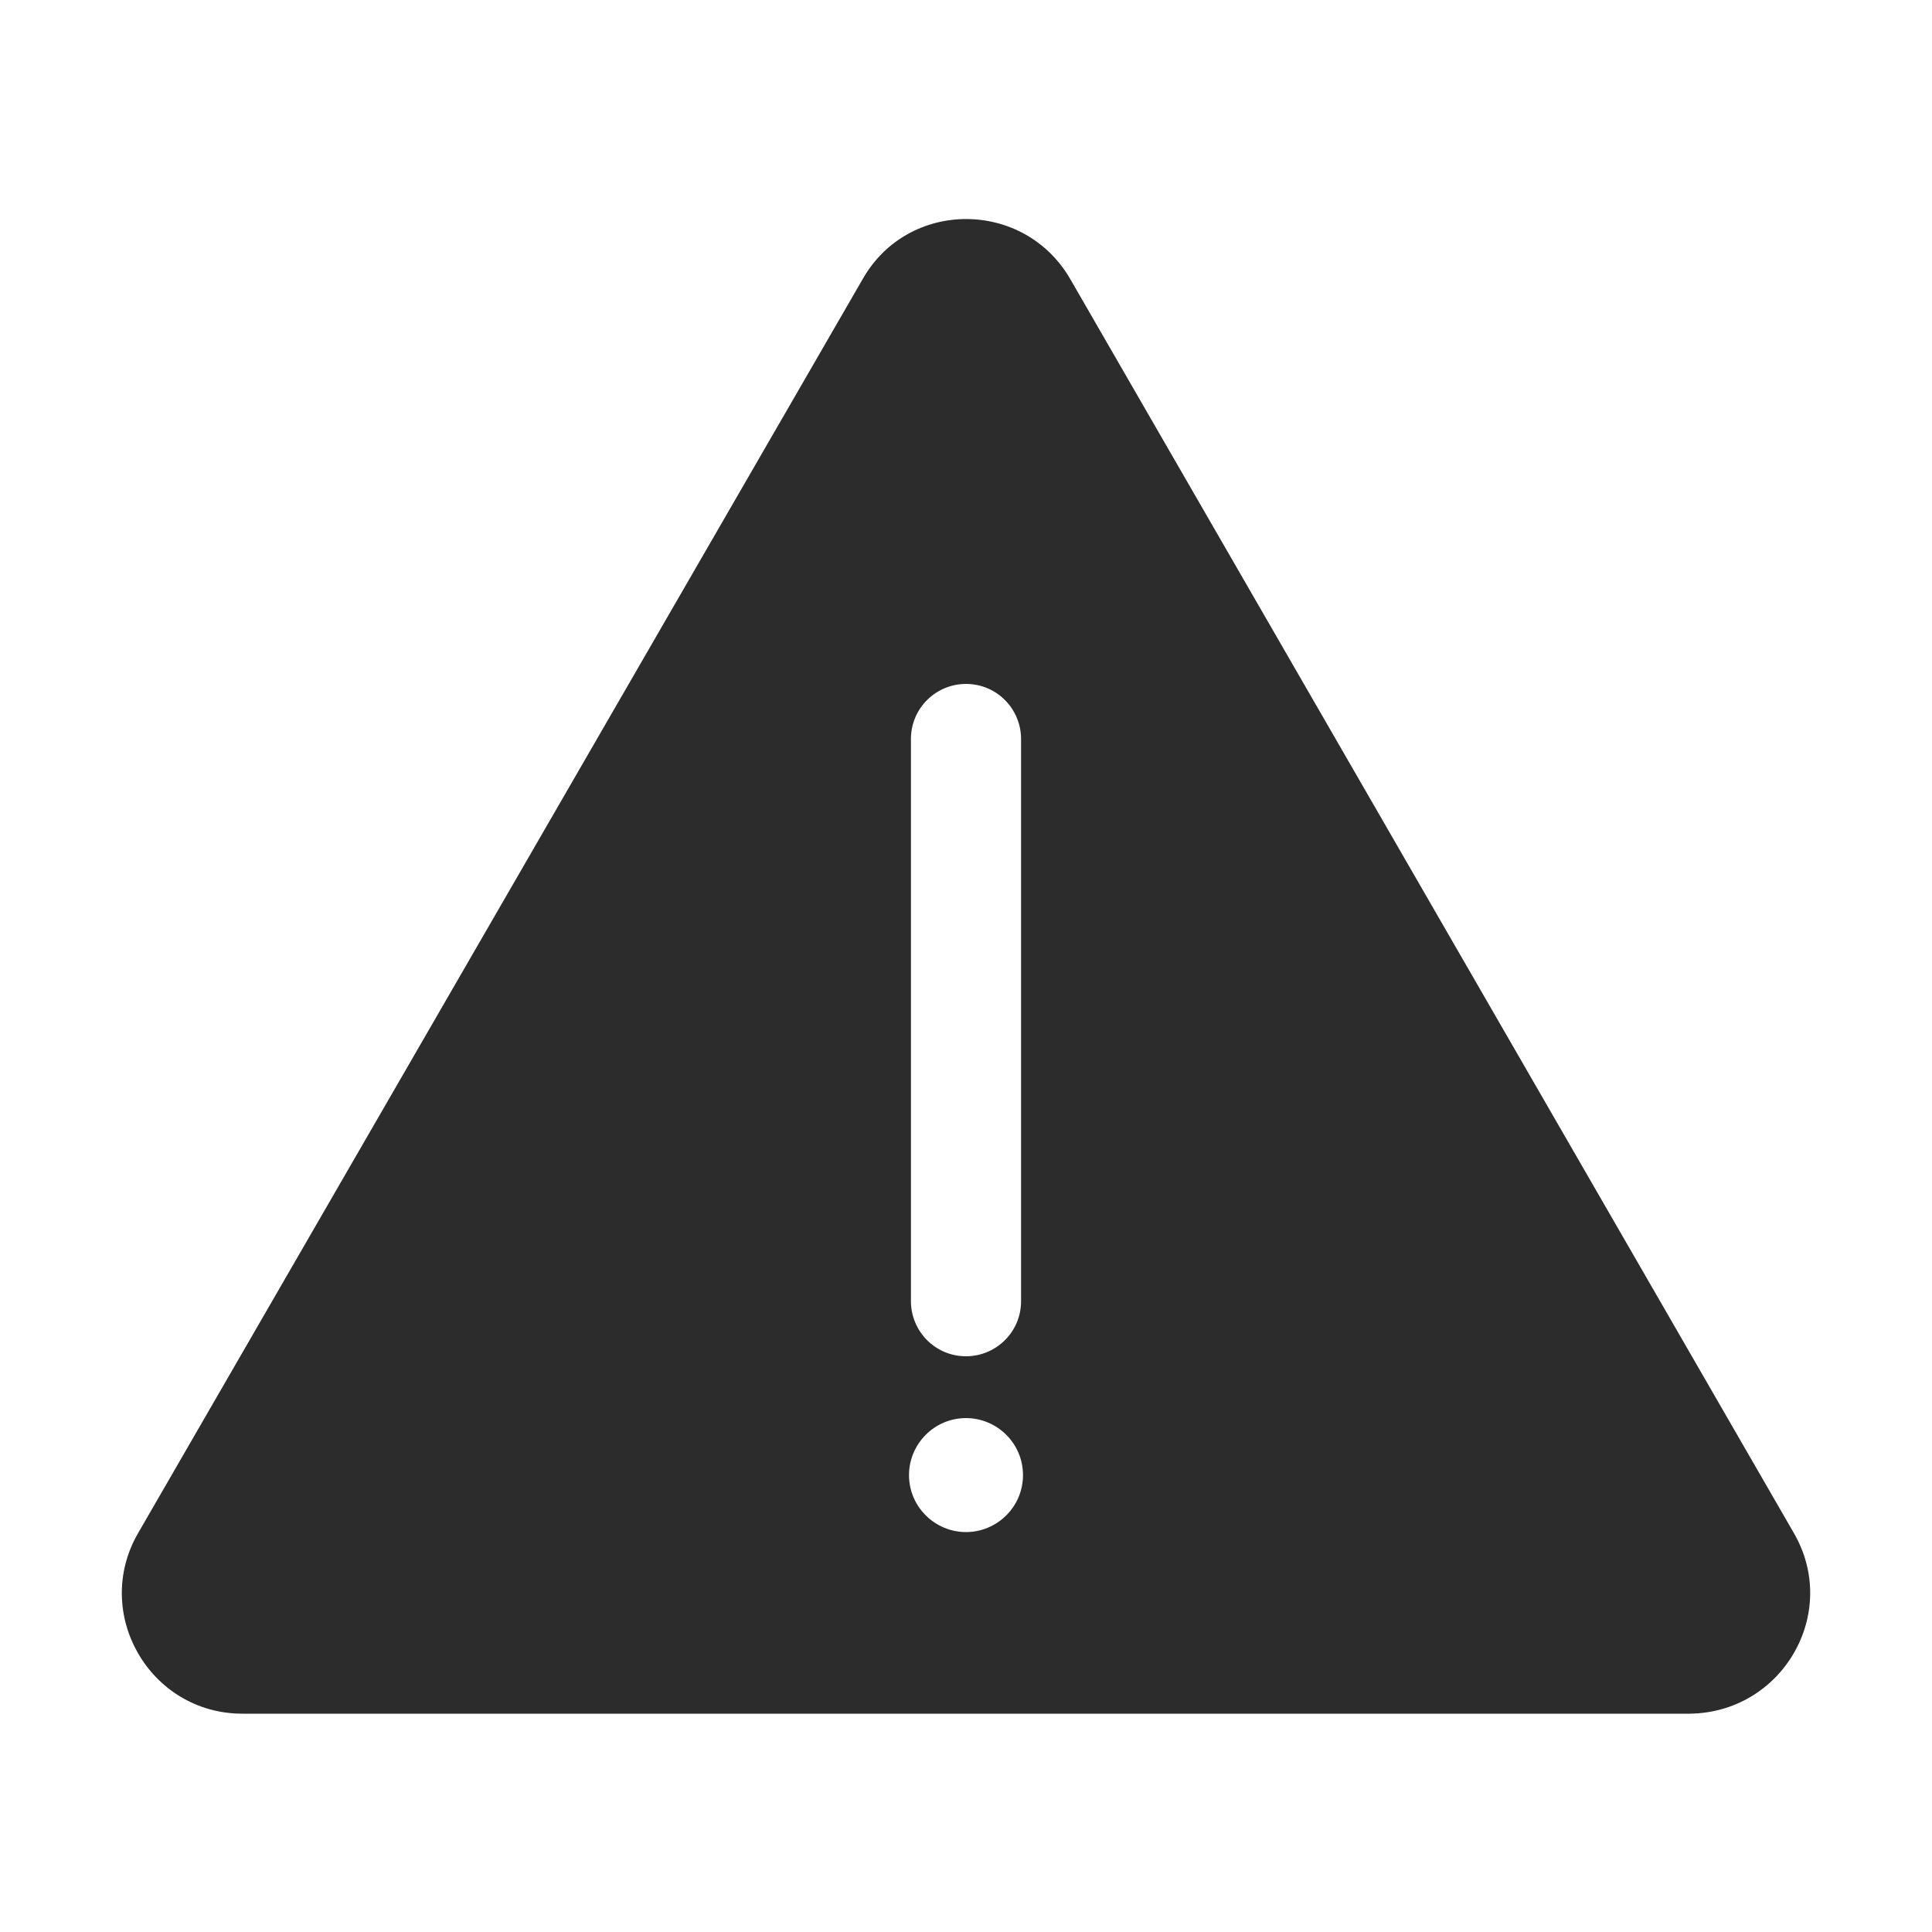 <?xml version="1.0" standalone="no"?><!DOCTYPE svg PUBLIC "-//W3C//DTD SVG 1.1//EN" "http://www.w3.org/Graphics/SVG/1.1/DTD/svg11.dtd"><svg t="1719150614291" class="icon" viewBox="0 0 1024 1024" version="1.1" xmlns="http://www.w3.org/2000/svg" p-id="8433" xmlns:xlink="http://www.w3.org/1999/xlink" width="200" height="200"><path d="M950.784 812.544L567.296 147.968c-24.576-42.496-86.016-42.496-110.08 0l-384 664.576c-24.576 42.496 6.144 95.744 55.296 95.744h766.976c49.152-0.512 79.872-53.248 55.296-95.744zM482.816 391.68c0-16.384 13.312-29.184 29.184-29.184 16.384 0 29.184 13.312 29.184 29.184v297.984c0 16.384-13.312 29.184-29.184 29.184-16.384 0-29.184-13.312-29.184-29.184V391.68z m29.184 420.352c-16.384 0-30.208-13.312-30.208-30.208 0-16.384 13.312-30.208 30.208-30.208 16.384 0 30.208 13.312 30.208 30.208 0 16.896-13.824 30.208-30.208 30.208z" fill="#2c2c2c" p-id="8434"></path></svg>